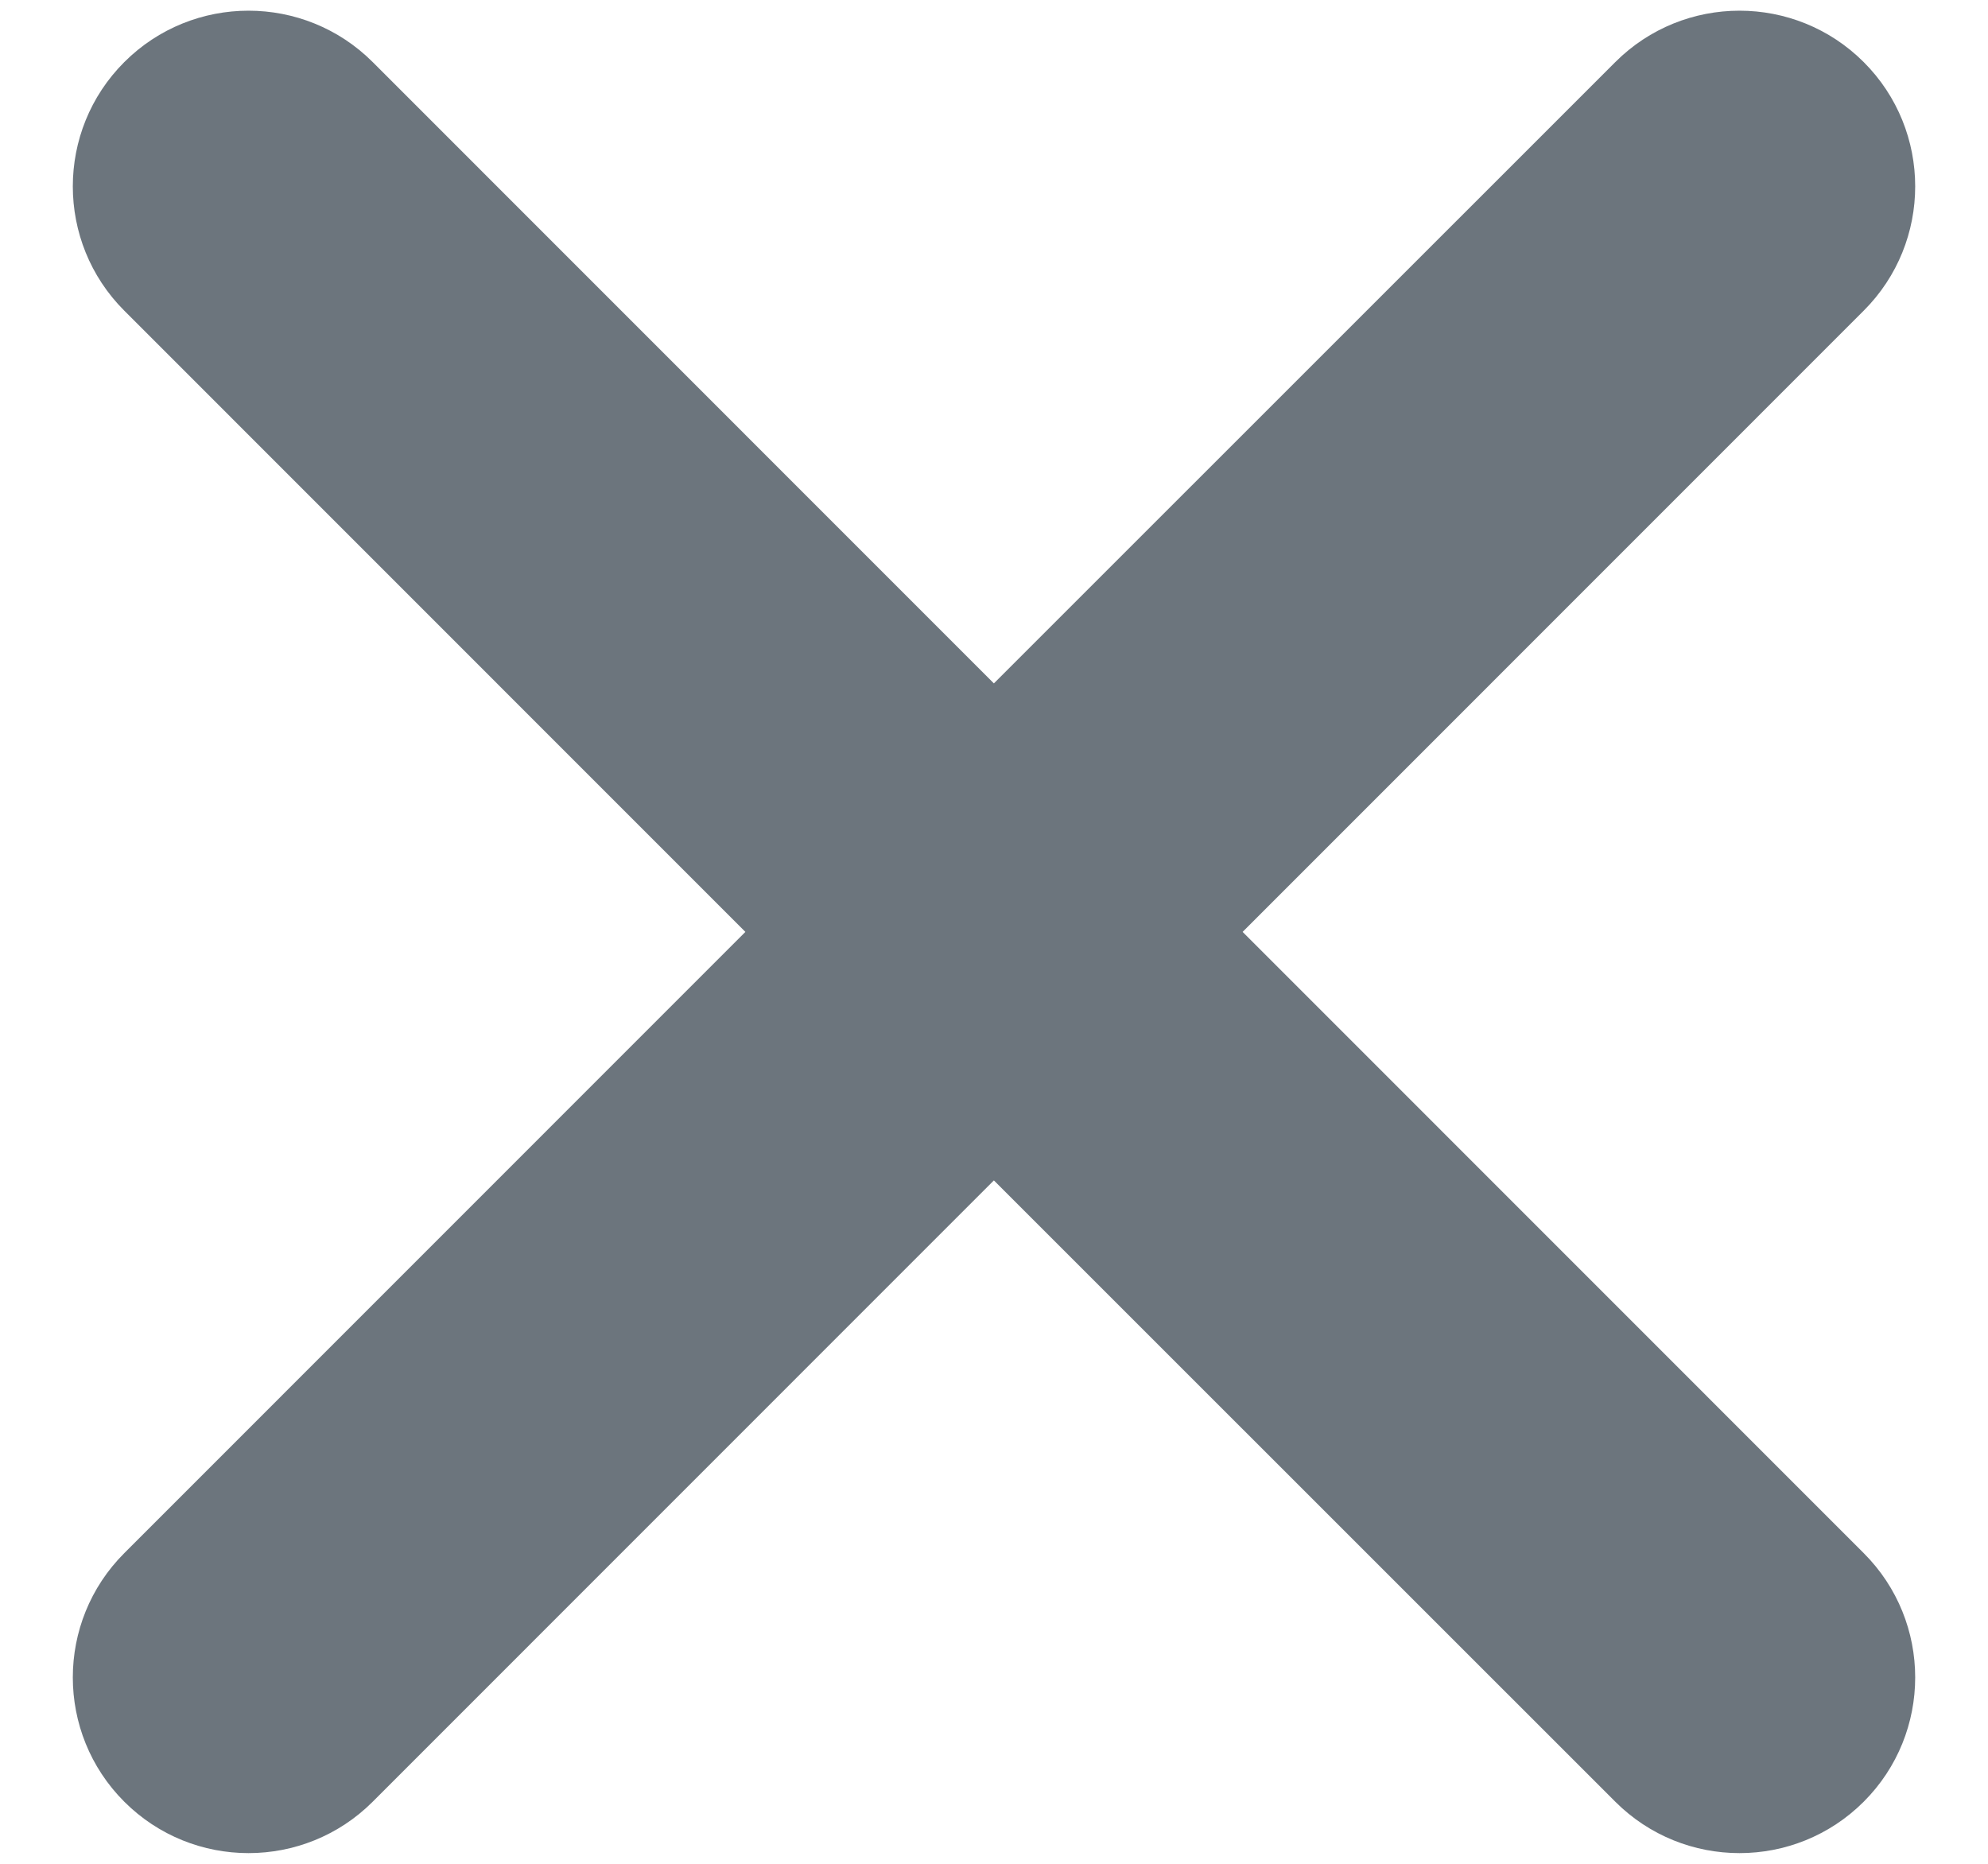 <svg width="16" height="15" viewBox="0 0 16 15" fill="none" xmlns="http://www.w3.org/2000/svg">
<path fill-rule="evenodd" clip-rule="evenodd" d="M15 0.5C14.448 -0.052 13.552 -0.052 13 0.5L7.999 5.5L3 0.5C2.448 -0.052 1.552 -0.052 1 0.5C0.448 1.052 0.448 1.948 1 2.5L5.999 7.5L1 12.5C0.448 13.052 0.448 13.948 1 14.5C1.552 15.052 2.448 15.052 3 14.5L7.999 9.5L13 14.5C13.552 15.052 14.448 15.052 15 14.5C15.552 13.948 15.552 13.052 15 12.5L10.001 7.5L15 2.5C15.552 1.948 15.552 1.052 15 0.5Z" fill="#6C757D"/>
</svg>
